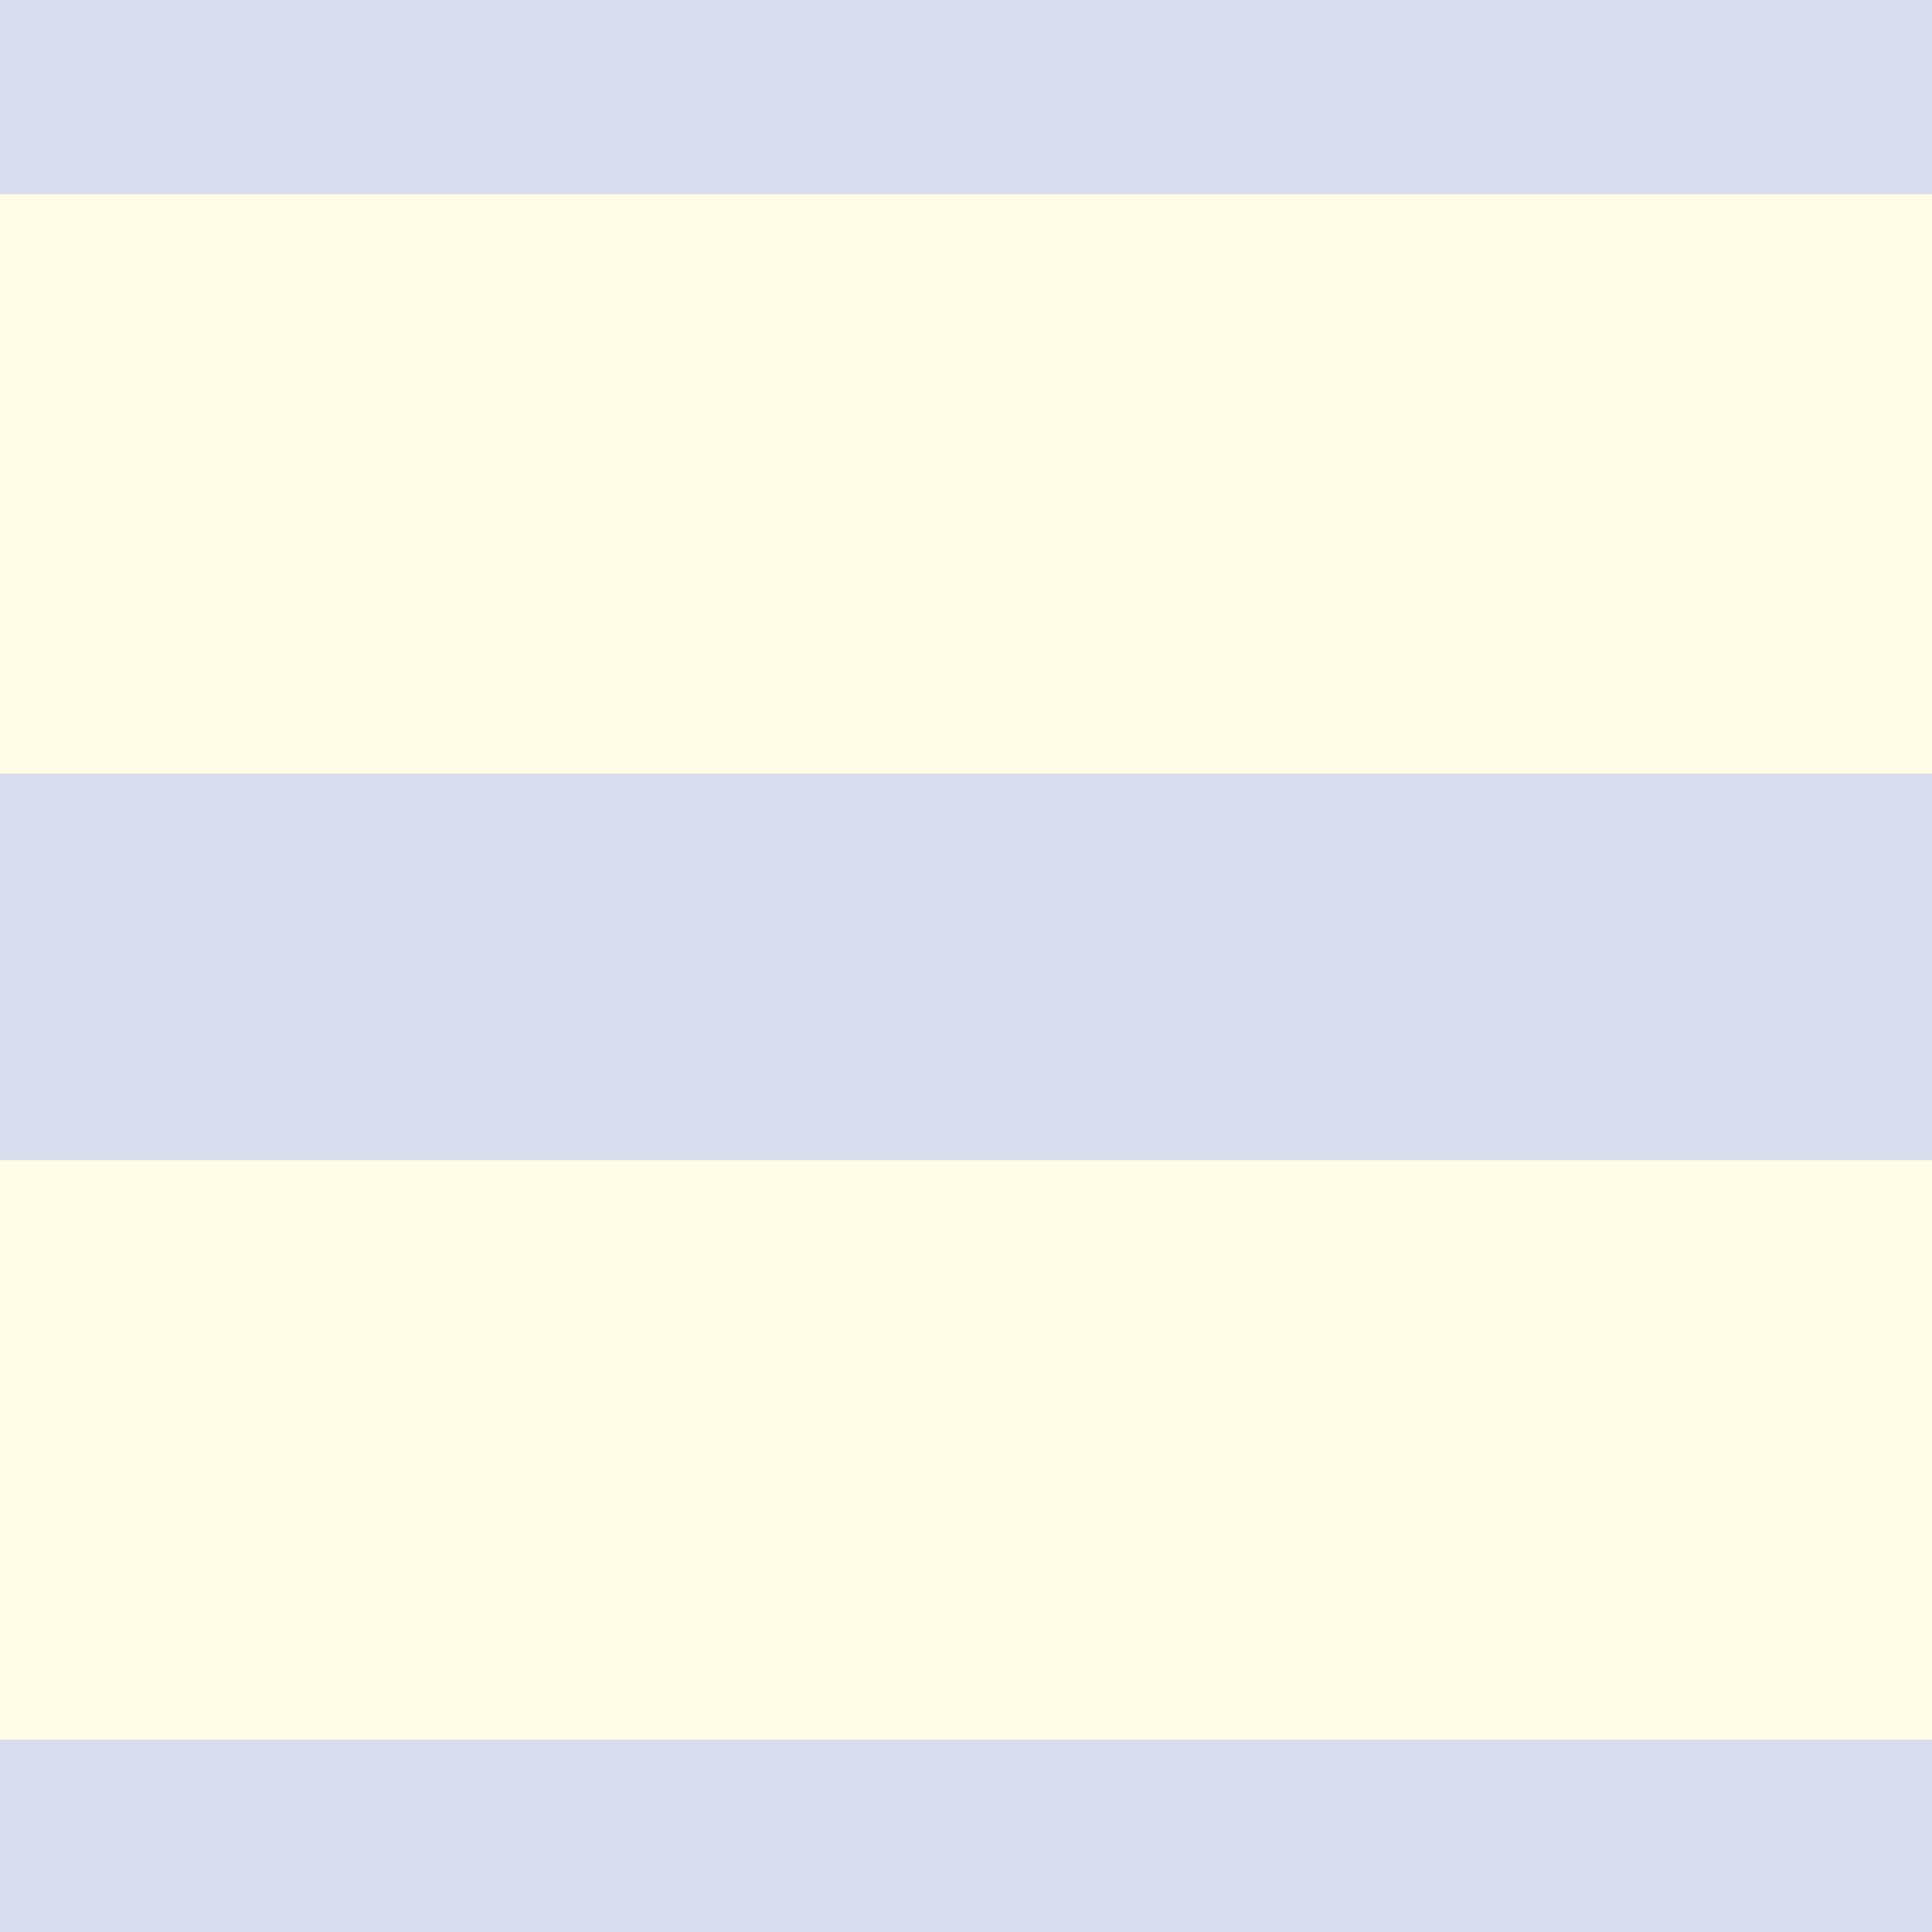 <?xml version="1.0" encoding="UTF-8"?>
<svg width="200px" height="200px" viewBox="0 0 200 200" version="1.1" xmlns="http://www.w3.org/2000/svg" xmlns:xlink="http://www.w3.org/1999/xlink">
    <!-- Generator: Sketch 52.2 (67145) - http://www.bohemiancoding.com/sketch -->
    <title>stripe-reverse.url</title>
    <desc>Created with Sketch.</desc>
    <g id="stripe-reverse.url" stroke="none" stroke-width="1" fill="none" fill-rule="evenodd">
        <rect fill="#FFFDE7" x="0" y="0" width="200" height="200"></rect>
        <g id="Group" transform="translate(100.5, 100.5) scale(-1, 1) translate(-100.5, -100.5) translate(-195, -20)" fill="#3D5AFE" fill-rule="nonzero" opacity="0.2">
            <rect id="Rectangle" transform="translate(200.099, 20.099) rotate(90) translate(-200.099, -20.099) " x="180.099" y="-179.901" width="40" height="400"></rect>
            <rect id="Rectangle" transform="translate(390.099, 220.099) rotate(90) translate(-390.099, -220.099) " x="370.099" y="20.099" width="40" height="400"></rect>
            <rect id="Rectangle" transform="translate(290.099, 120.099) rotate(90) translate(-290.099, -120.099) " x="270.099" y="-79.901" width="40" height="400"></rect>
        </g>
    </g>
</svg>